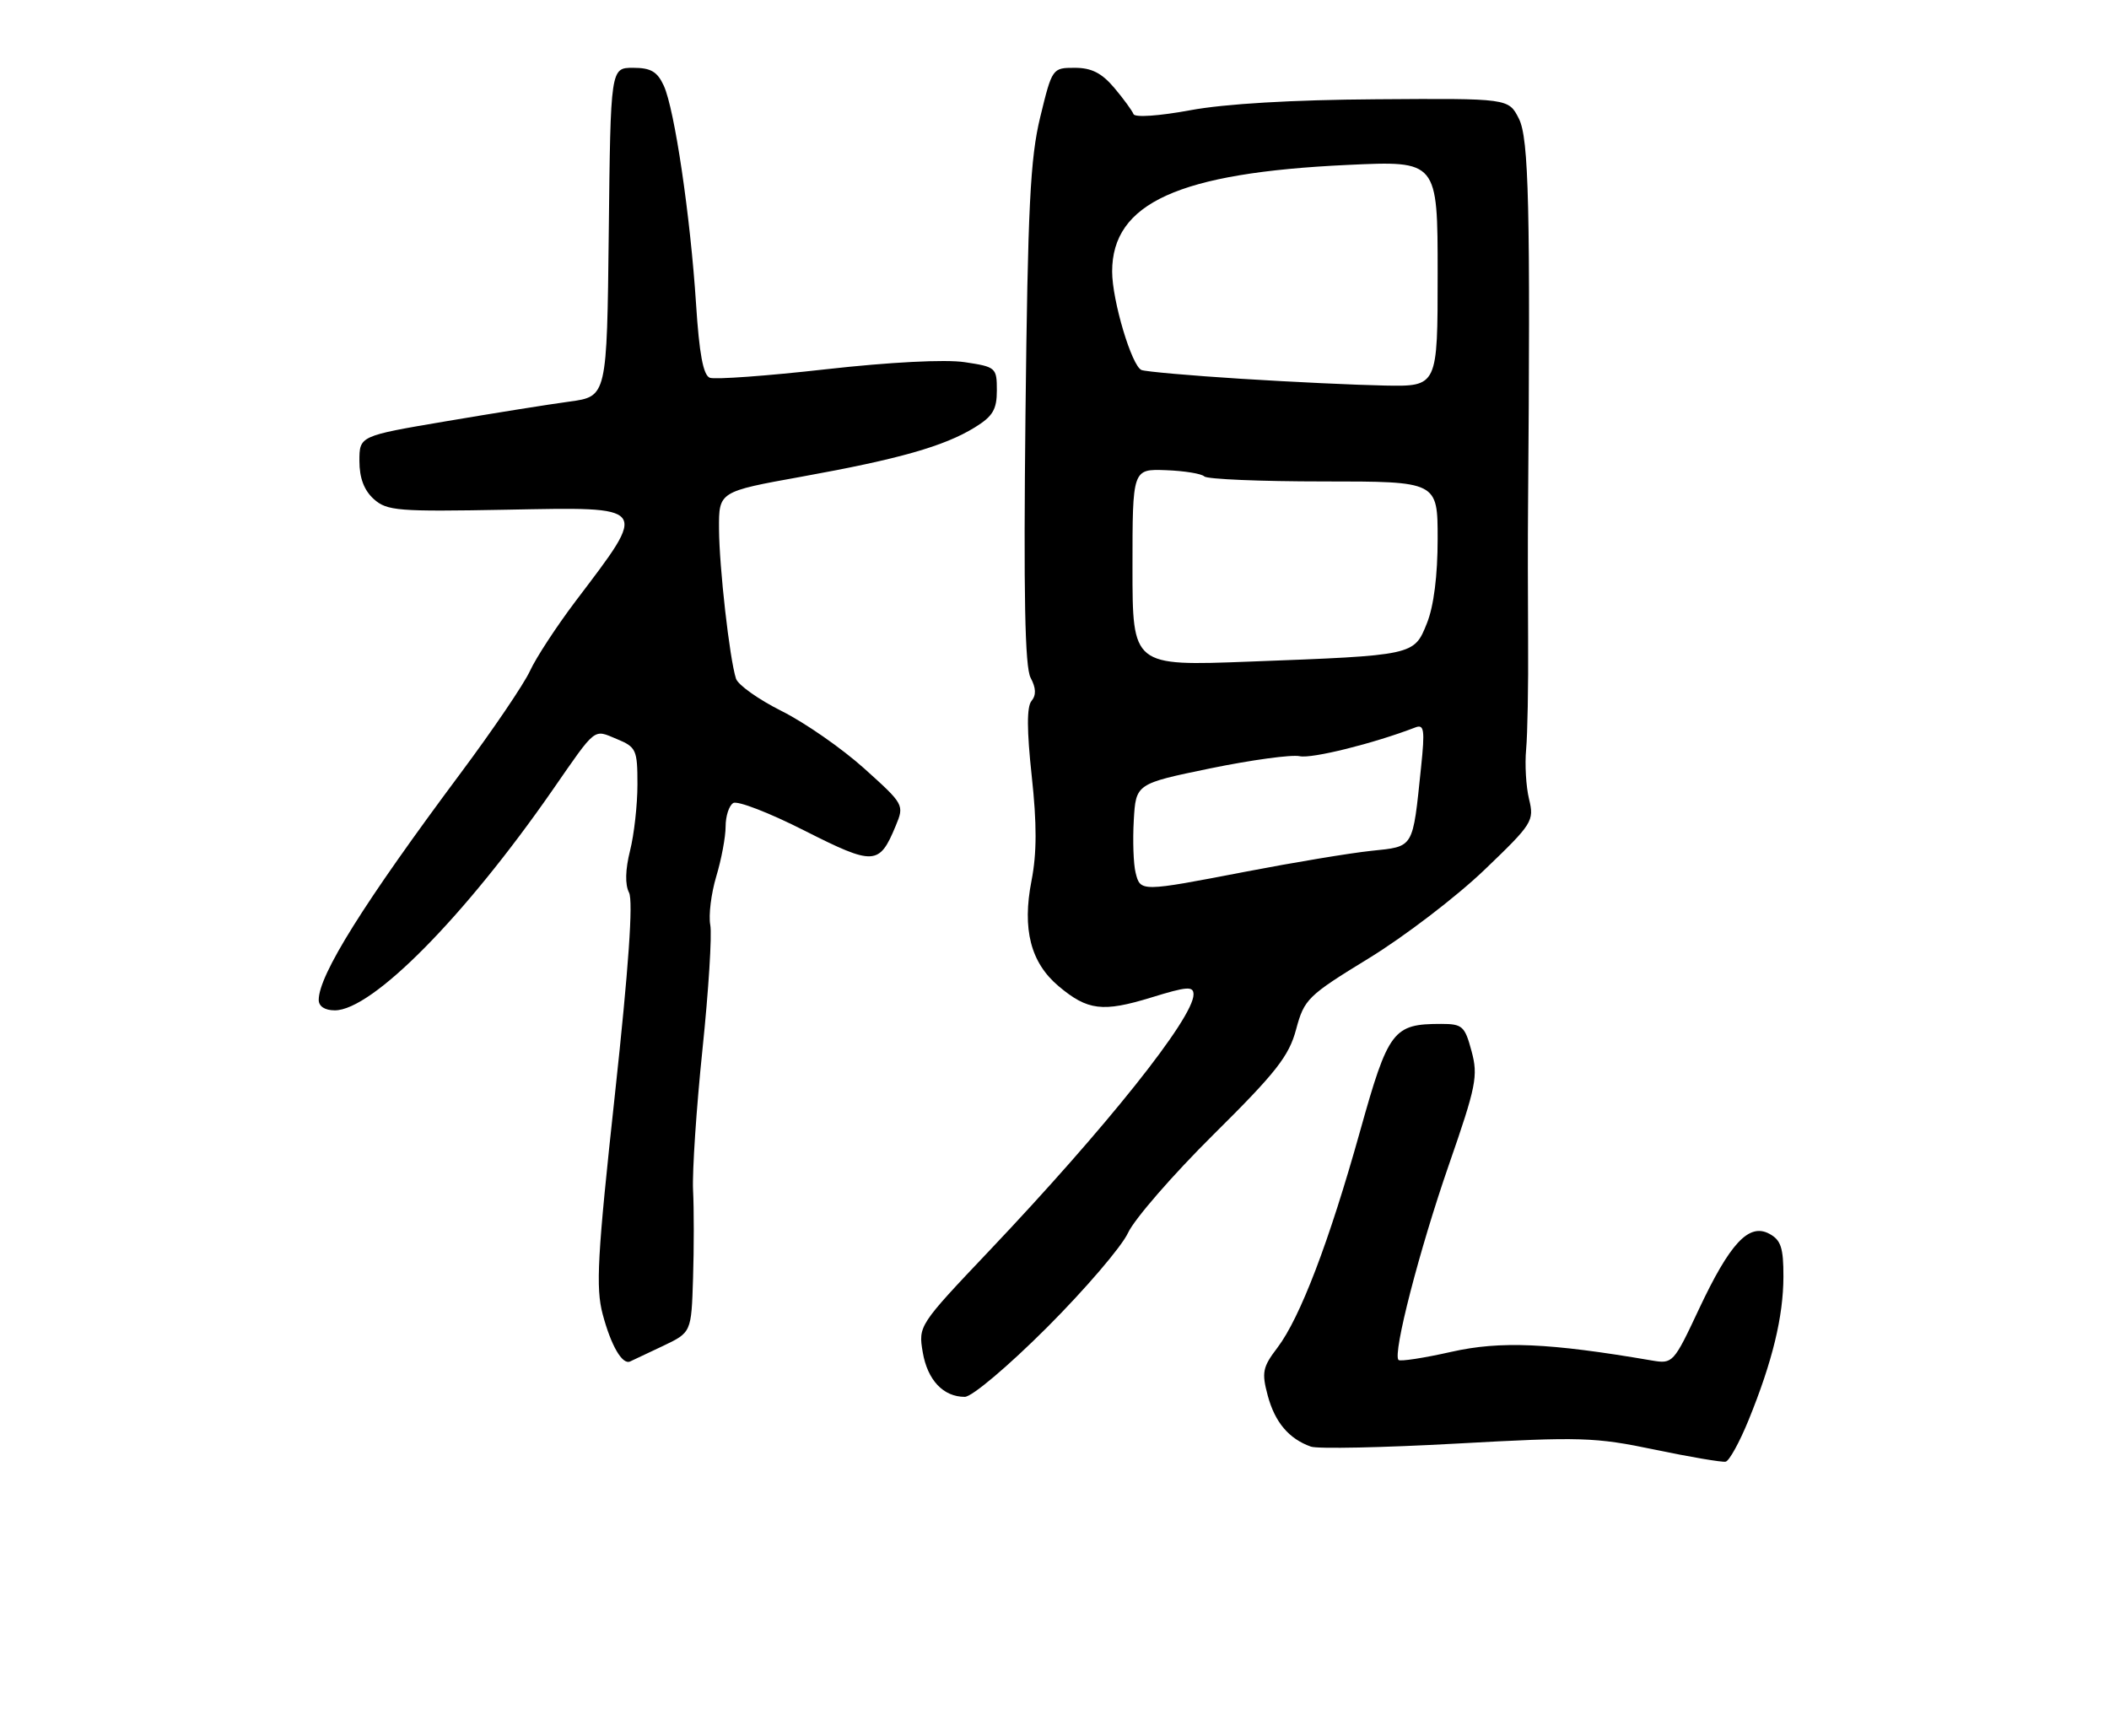 <?xml version="1.0" encoding="UTF-8" standalone="no"?>
<!DOCTYPE svg PUBLIC "-//W3C//DTD SVG 1.1//EN" "http://www.w3.org/Graphics/SVG/1.1/DTD/svg11.dtd" >
<svg xmlns="http://www.w3.org/2000/svg" xmlns:xlink="http://www.w3.org/1999/xlink" version="1.1" viewBox="0 0 311 256">
 <g >
 <path fill="currentColor"
d=" M 257.85 209.43 C 261.38 200.76 262.97 194.18 262.99 188.29 C 263.00 184.01 262.62 182.87 260.91 181.95 C 257.89 180.33 255.10 183.33 250.50 193.13 C 246.81 201.00 246.66 201.16 243.61 200.64 C 228.43 198.04 221.25 197.73 214.02 199.36 C 209.99 200.27 206.48 200.81 206.23 200.56 C 205.34 199.67 209.31 184.30 213.66 171.77 C 217.68 160.20 217.99 158.67 217.00 155.02 C 216.01 151.32 215.65 151.00 212.51 151.00 C 205.43 151.00 204.73 151.92 200.56 166.82 C 195.98 183.19 191.72 194.33 188.38 198.74 C 186.18 201.62 186.03 202.40 186.95 205.83 C 188.01 209.76 190.07 212.19 193.31 213.34 C 194.30 213.69 203.98 213.49 214.81 212.89 C 233.06 211.88 235.20 211.94 244.00 213.78 C 249.22 214.87 253.94 215.67 254.47 215.56 C 255.00 215.45 256.52 212.69 257.85 209.43 Z  M 154.41 195.75 C 160.04 190.11 165.41 183.84 166.34 181.82 C 167.27 179.80 172.94 173.27 178.95 167.31 C 188.16 158.19 190.08 155.75 191.13 151.80 C 192.33 147.34 192.83 146.84 201.87 141.31 C 207.09 138.11 214.72 132.28 218.83 128.35 C 226.01 121.47 226.26 121.08 225.48 117.85 C 225.03 116.01 224.84 112.70 225.05 110.50 C 225.25 108.30 225.39 101.10 225.34 94.50 C 225.30 87.90 225.29 79.12 225.33 75.00 C 225.69 30.54 225.45 20.41 223.98 17.50 C 222.46 14.50 222.46 14.50 202.98 14.64 C 190.58 14.72 180.59 15.31 175.50 16.26 C 170.95 17.10 167.35 17.35 167.15 16.83 C 166.96 16.33 165.69 14.59 164.32 12.96 C 162.47 10.77 160.96 10.00 158.49 10.00 C 155.19 10.00 155.15 10.05 153.40 17.25 C 151.92 23.31 151.56 30.53 151.22 61.14 C 150.93 87.76 151.13 98.38 151.98 99.96 C 152.78 101.46 152.82 102.51 152.11 103.37 C 151.40 104.22 151.41 107.68 152.14 114.43 C 152.91 121.50 152.90 125.83 152.11 129.88 C 150.71 137.02 151.98 141.97 156.11 145.44 C 160.38 149.03 162.61 149.30 169.75 147.11 C 175.06 145.47 176.00 145.40 176.00 146.66 C 176.00 150.13 163.14 166.26 145.84 184.50 C 135.49 195.41 135.41 195.53 136.07 199.42 C 136.77 203.53 139.10 206.00 142.27 206.00 C 143.33 206.00 148.65 201.50 154.41 195.75 Z  M 97.75 198.50 C 101.95 196.50 101.95 196.50 102.20 188.50 C 102.34 184.10 102.34 178.25 102.20 175.50 C 102.07 172.75 102.69 163.41 103.59 154.74 C 104.49 146.08 105.01 137.83 104.74 136.41 C 104.47 134.99 104.87 131.77 105.62 129.26 C 106.38 126.74 107.00 123.43 107.00 121.90 C 107.00 120.37 107.50 118.81 108.12 118.43 C 108.74 118.04 113.46 119.87 118.62 122.49 C 128.89 127.68 129.66 127.64 132.08 121.80 C 133.37 118.70 133.32 118.62 127.44 113.33 C 124.17 110.39 118.70 106.58 115.28 104.87 C 111.86 103.16 108.82 101.00 108.53 100.08 C 107.58 97.11 106.06 83.65 106.03 78.00 C 106.00 72.50 106.00 72.50 118.25 70.29 C 132.54 67.71 139.24 65.81 143.75 63.03 C 146.40 61.40 147.00 60.39 147.00 57.58 C 147.00 54.22 146.86 54.10 142.25 53.41 C 139.40 52.98 131.22 53.40 121.77 54.46 C 113.12 55.44 105.43 55.99 104.67 55.71 C 103.70 55.33 103.11 52.17 102.64 44.80 C 101.80 31.84 99.48 16.15 97.89 12.65 C 96.93 10.56 95.98 10.00 93.36 10.00 C 90.04 10.00 90.04 10.00 89.77 34.24 C 89.50 58.47 89.50 58.47 84.00 59.22 C 80.97 59.63 72.76 60.94 65.75 62.13 C 53.00 64.29 53.00 64.29 53.00 67.99 C 53.00 70.49 53.69 72.31 55.12 73.60 C 57.06 75.34 58.66 75.47 74.62 75.17 C 95.95 74.77 95.67 74.41 84.86 88.68 C 82.07 92.38 79.04 97.00 78.15 98.95 C 77.25 100.90 72.66 107.67 67.94 114.00 C 53.65 133.17 47.00 143.79 47.00 147.46 C 47.00 148.41 47.90 149.00 49.37 149.00 C 54.87 149.00 68.48 135.24 81.49 116.50 C 88.00 107.11 87.47 107.54 90.94 108.98 C 93.82 110.17 94.00 110.56 94.00 115.68 C 94.00 118.67 93.51 123.07 92.91 125.45 C 92.21 128.24 92.15 130.45 92.76 131.64 C 93.39 132.88 92.70 142.74 90.68 161.38 C 88.08 185.29 87.83 189.91 88.88 193.84 C 90.11 198.46 91.77 201.31 92.92 200.78 C 93.26 200.63 95.43 199.60 97.75 198.50 Z  M 167.46 128.70 C 167.14 127.43 167.02 123.96 167.19 120.99 C 167.50 115.58 167.50 115.58 178.50 113.31 C 184.55 112.07 190.47 111.26 191.66 111.52 C 193.44 111.91 202.55 109.65 208.73 107.27 C 210.01 106.78 210.13 107.65 209.56 113.10 C 208.29 125.29 208.59 124.80 202.18 125.48 C 199.06 125.81 190.76 127.19 183.74 128.54 C 168.16 131.54 168.17 131.54 167.46 128.70 Z  M 167.00 83.70 C 167.00 69.16 167.00 69.16 171.93 69.34 C 174.63 69.44 177.18 69.85 177.59 70.26 C 178.00 70.67 185.91 71.00 195.17 71.00 C 212.00 71.00 212.00 71.00 212.00 79.48 C 212.00 84.87 211.43 89.40 210.42 91.91 C 208.51 96.67 208.62 96.65 184.25 97.57 C 167.00 98.23 167.00 98.23 167.00 83.70 Z  M 183.00 55.86 C 175.57 55.39 168.98 54.81 168.34 54.57 C 166.90 54.03 164.00 44.31 164.00 40.05 C 164.00 29.93 173.82 25.48 198.75 24.32 C 212.00 23.70 212.00 23.70 212.00 40.35 C 212.00 57.00 212.00 57.00 204.25 56.86 C 199.99 56.78 190.43 56.33 183.00 55.86 Z "/>
</g>
</svg>